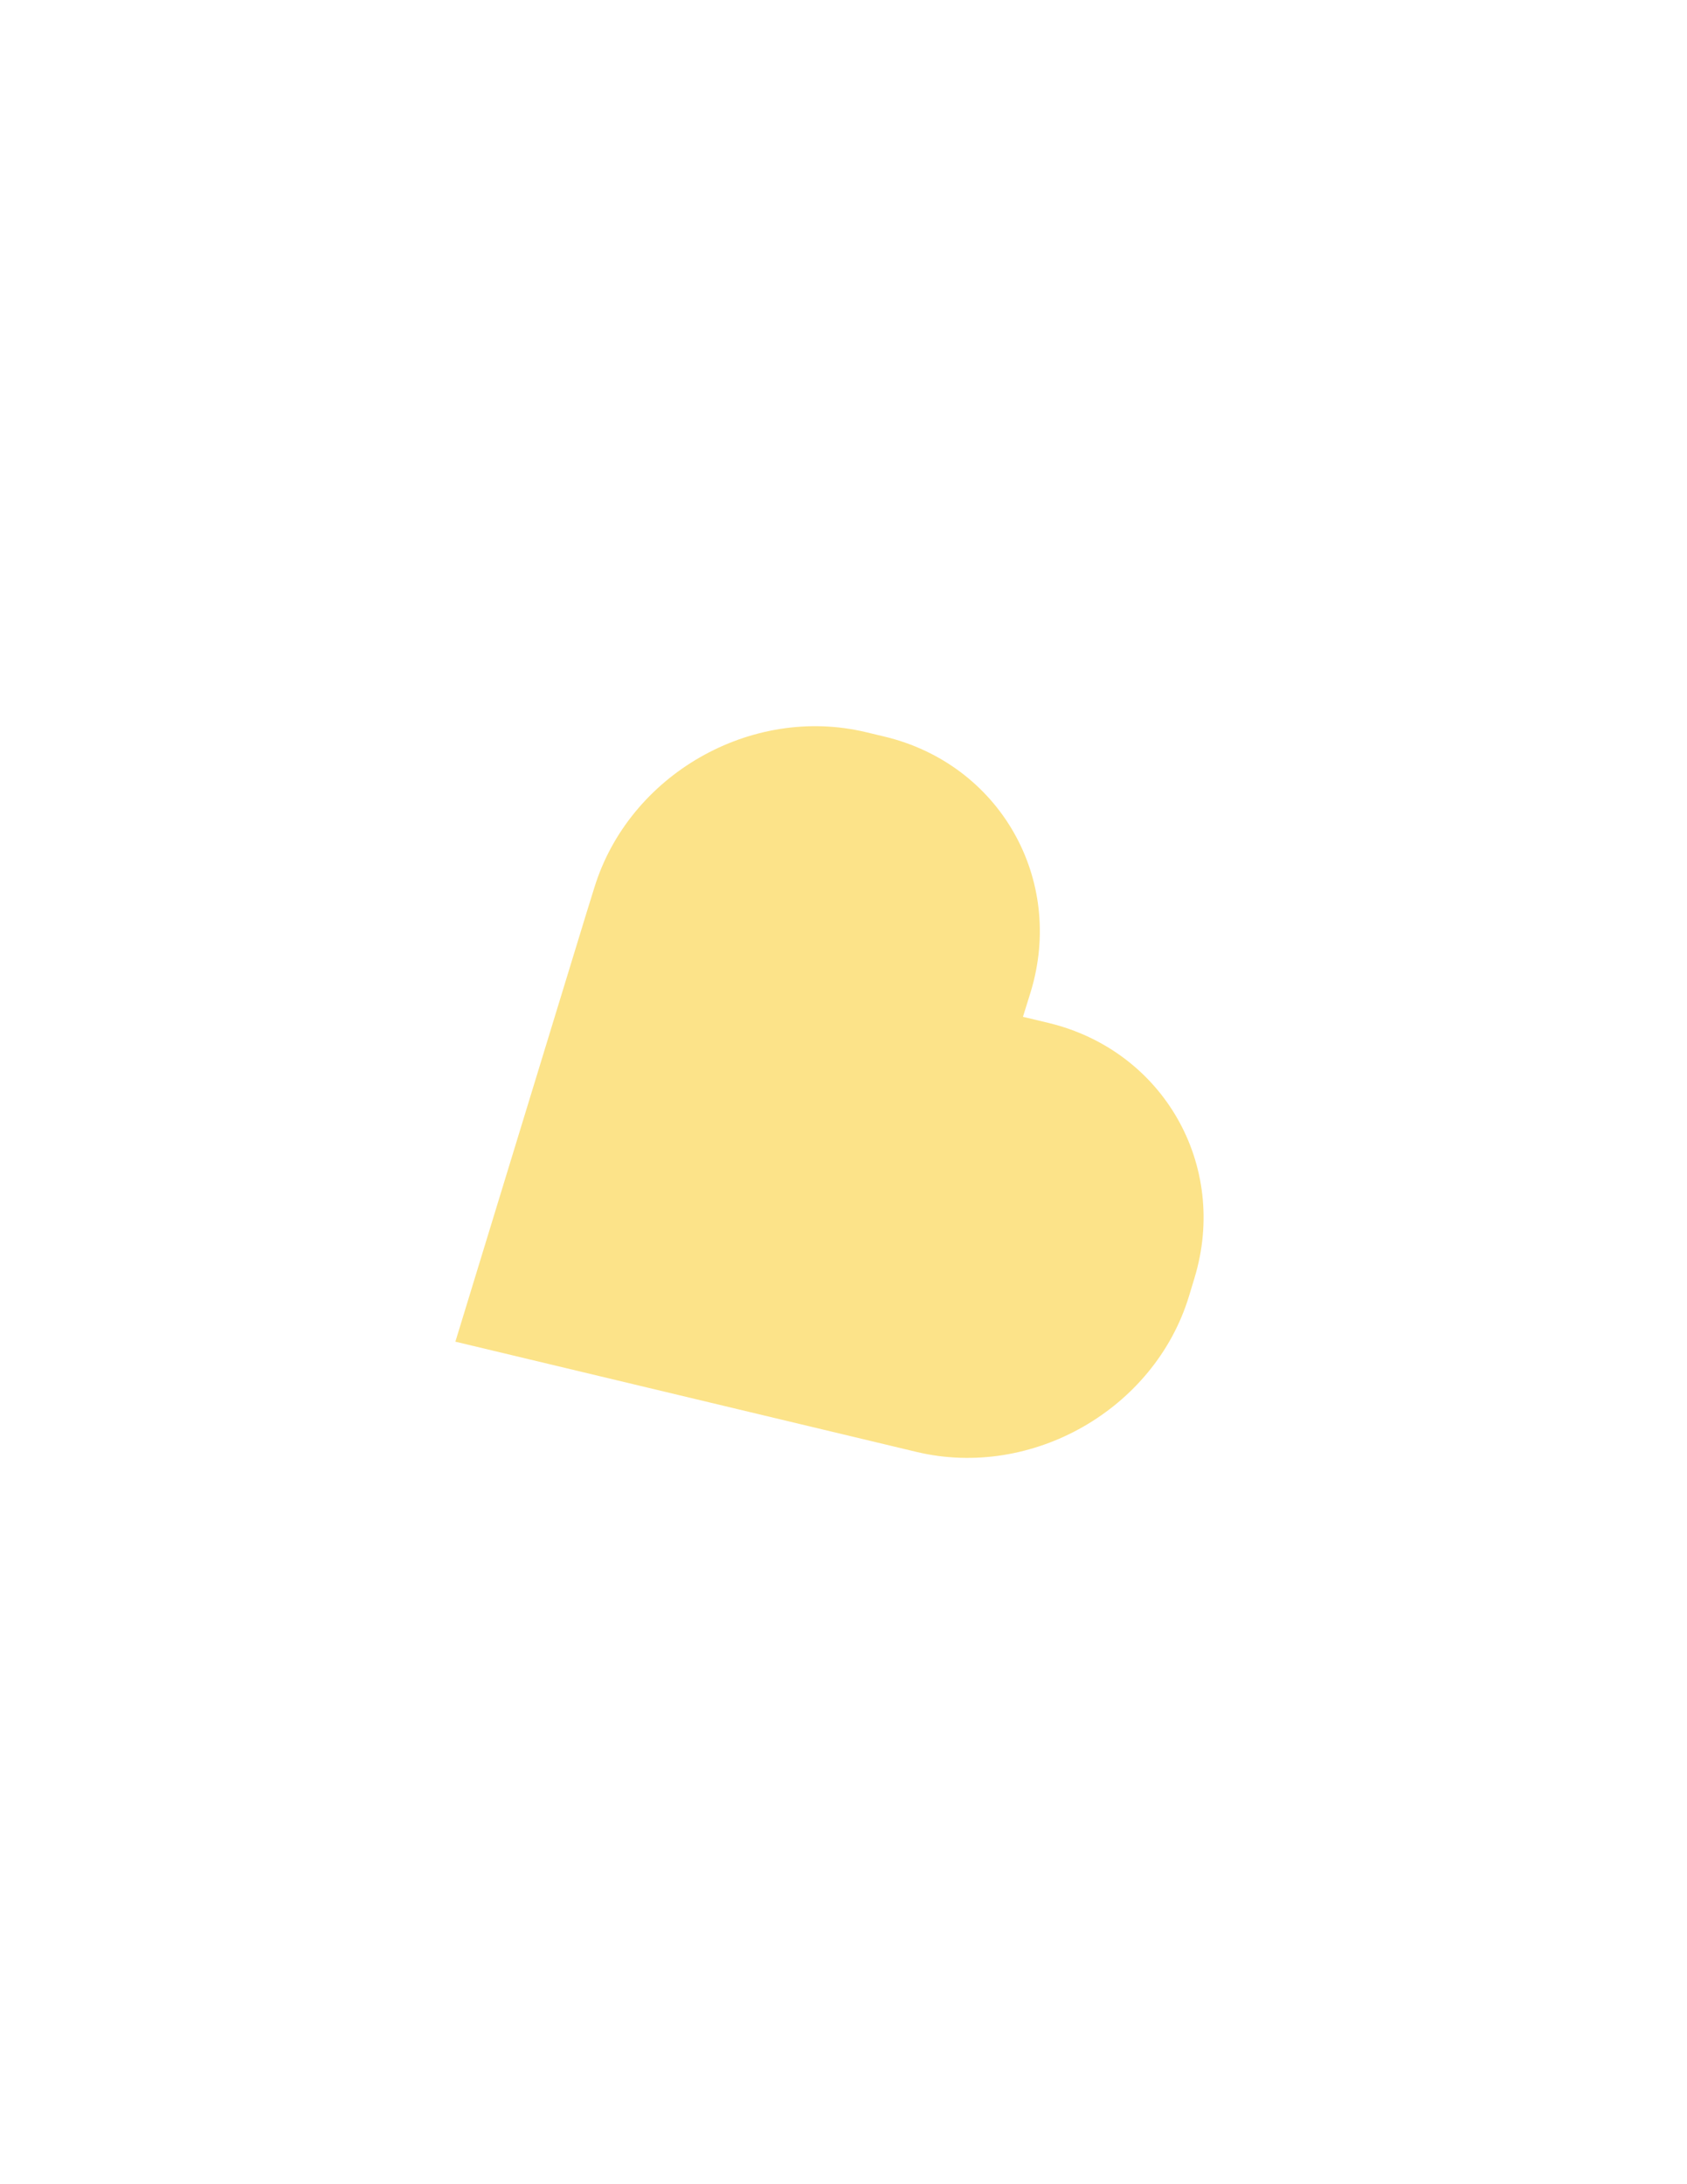 <?xml version="1.0" encoding="utf-8"?>
<!-- Generator: Adobe Illustrator 20.0.0, SVG Export Plug-In . SVG Version: 6.00 Build 0)  -->
<svg version="1.1" id="Layer_1" xmlns="http://www.w3.org/2000/svg" xmlns:xlink="http://www.w3.org/1999/xlink" x="0px" y="0px"
	 viewBox="0 0 612 792" style="enable-background:new 0 0 612 792;" xml:space="preserve">
<style type="text/css">
	.st0{fill:#FCE389;}
</style>
<path class="st0" d="M431.3,470.1l2-6.6c12.5-41-11.3-82.6-53-92.6l-9.2-2.2l2.8-9c12.5-41-11.3-82.6-53-92.6l-6.7-1.6
	c-41.7-10-86,15.4-98.6,56.4l-2.8,9l-47.6,155.6l158.2,37.8l9.2,2.2C374.4,536.4,418.8,511,431.3,470.1z"/>
</svg>

